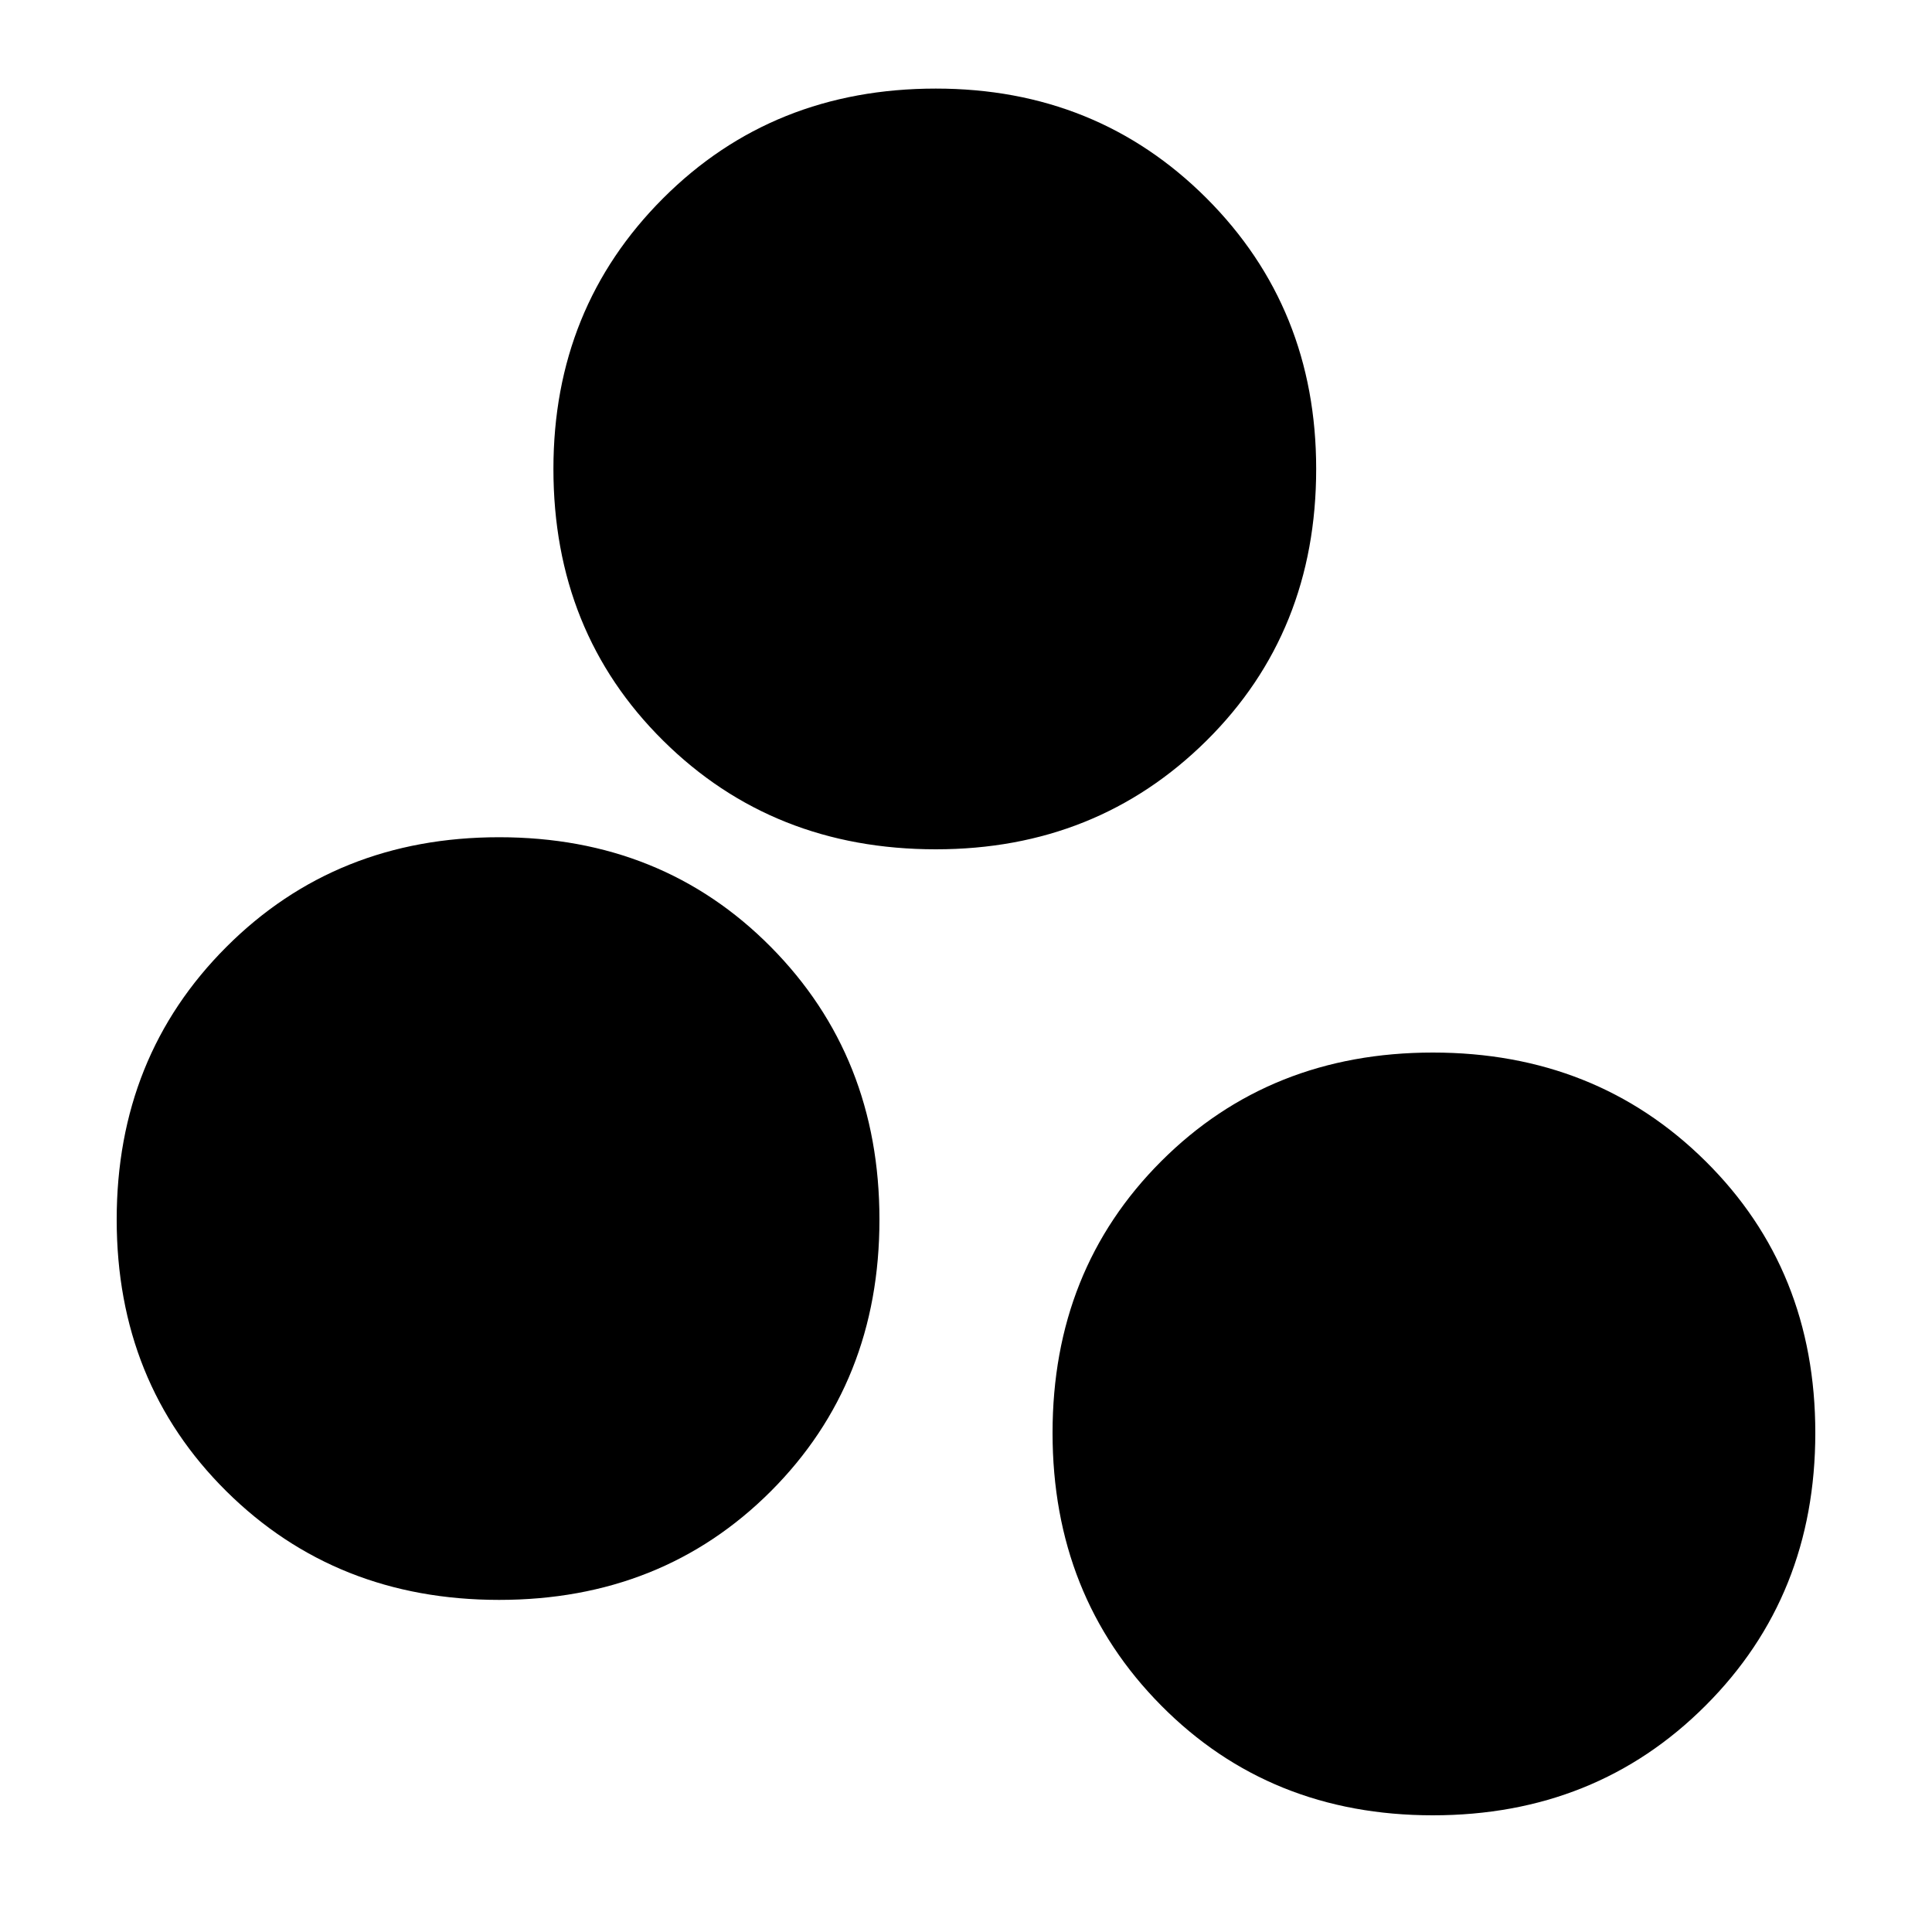 <svg xmlns="http://www.w3.org/2000/svg" height="20" width="20"><path d="M5.167 16.562Q3.479 16.562 2.344 15.438Q1.208 14.312 1.208 12.625Q1.208 10.938 2.344 9.802Q3.479 8.667 5.167 8.667Q6.854 8.667 7.979 9.802Q9.104 10.938 9.104 12.625Q9.104 14.312 7.979 15.438Q6.854 16.562 5.167 16.562ZM9.688 8.792Q8 8.792 6.865 7.667Q5.729 6.542 5.729 4.854Q5.729 3.188 6.865 2.052Q8 0.917 9.688 0.917Q11.354 0.917 12.49 2.052Q13.625 3.188 13.625 4.854Q13.625 6.542 12.49 7.667Q11.354 8.792 9.688 8.792ZM14.833 18.792Q13.146 18.792 12.021 17.656Q10.896 16.521 10.896 14.833Q10.896 13.146 12.021 12.021Q13.146 10.896 14.833 10.896Q16.521 10.896 17.656 12.021Q18.792 13.146 18.792 14.833Q18.792 16.521 17.656 17.656Q16.521 18.792 14.833 18.792Z"/></svg>